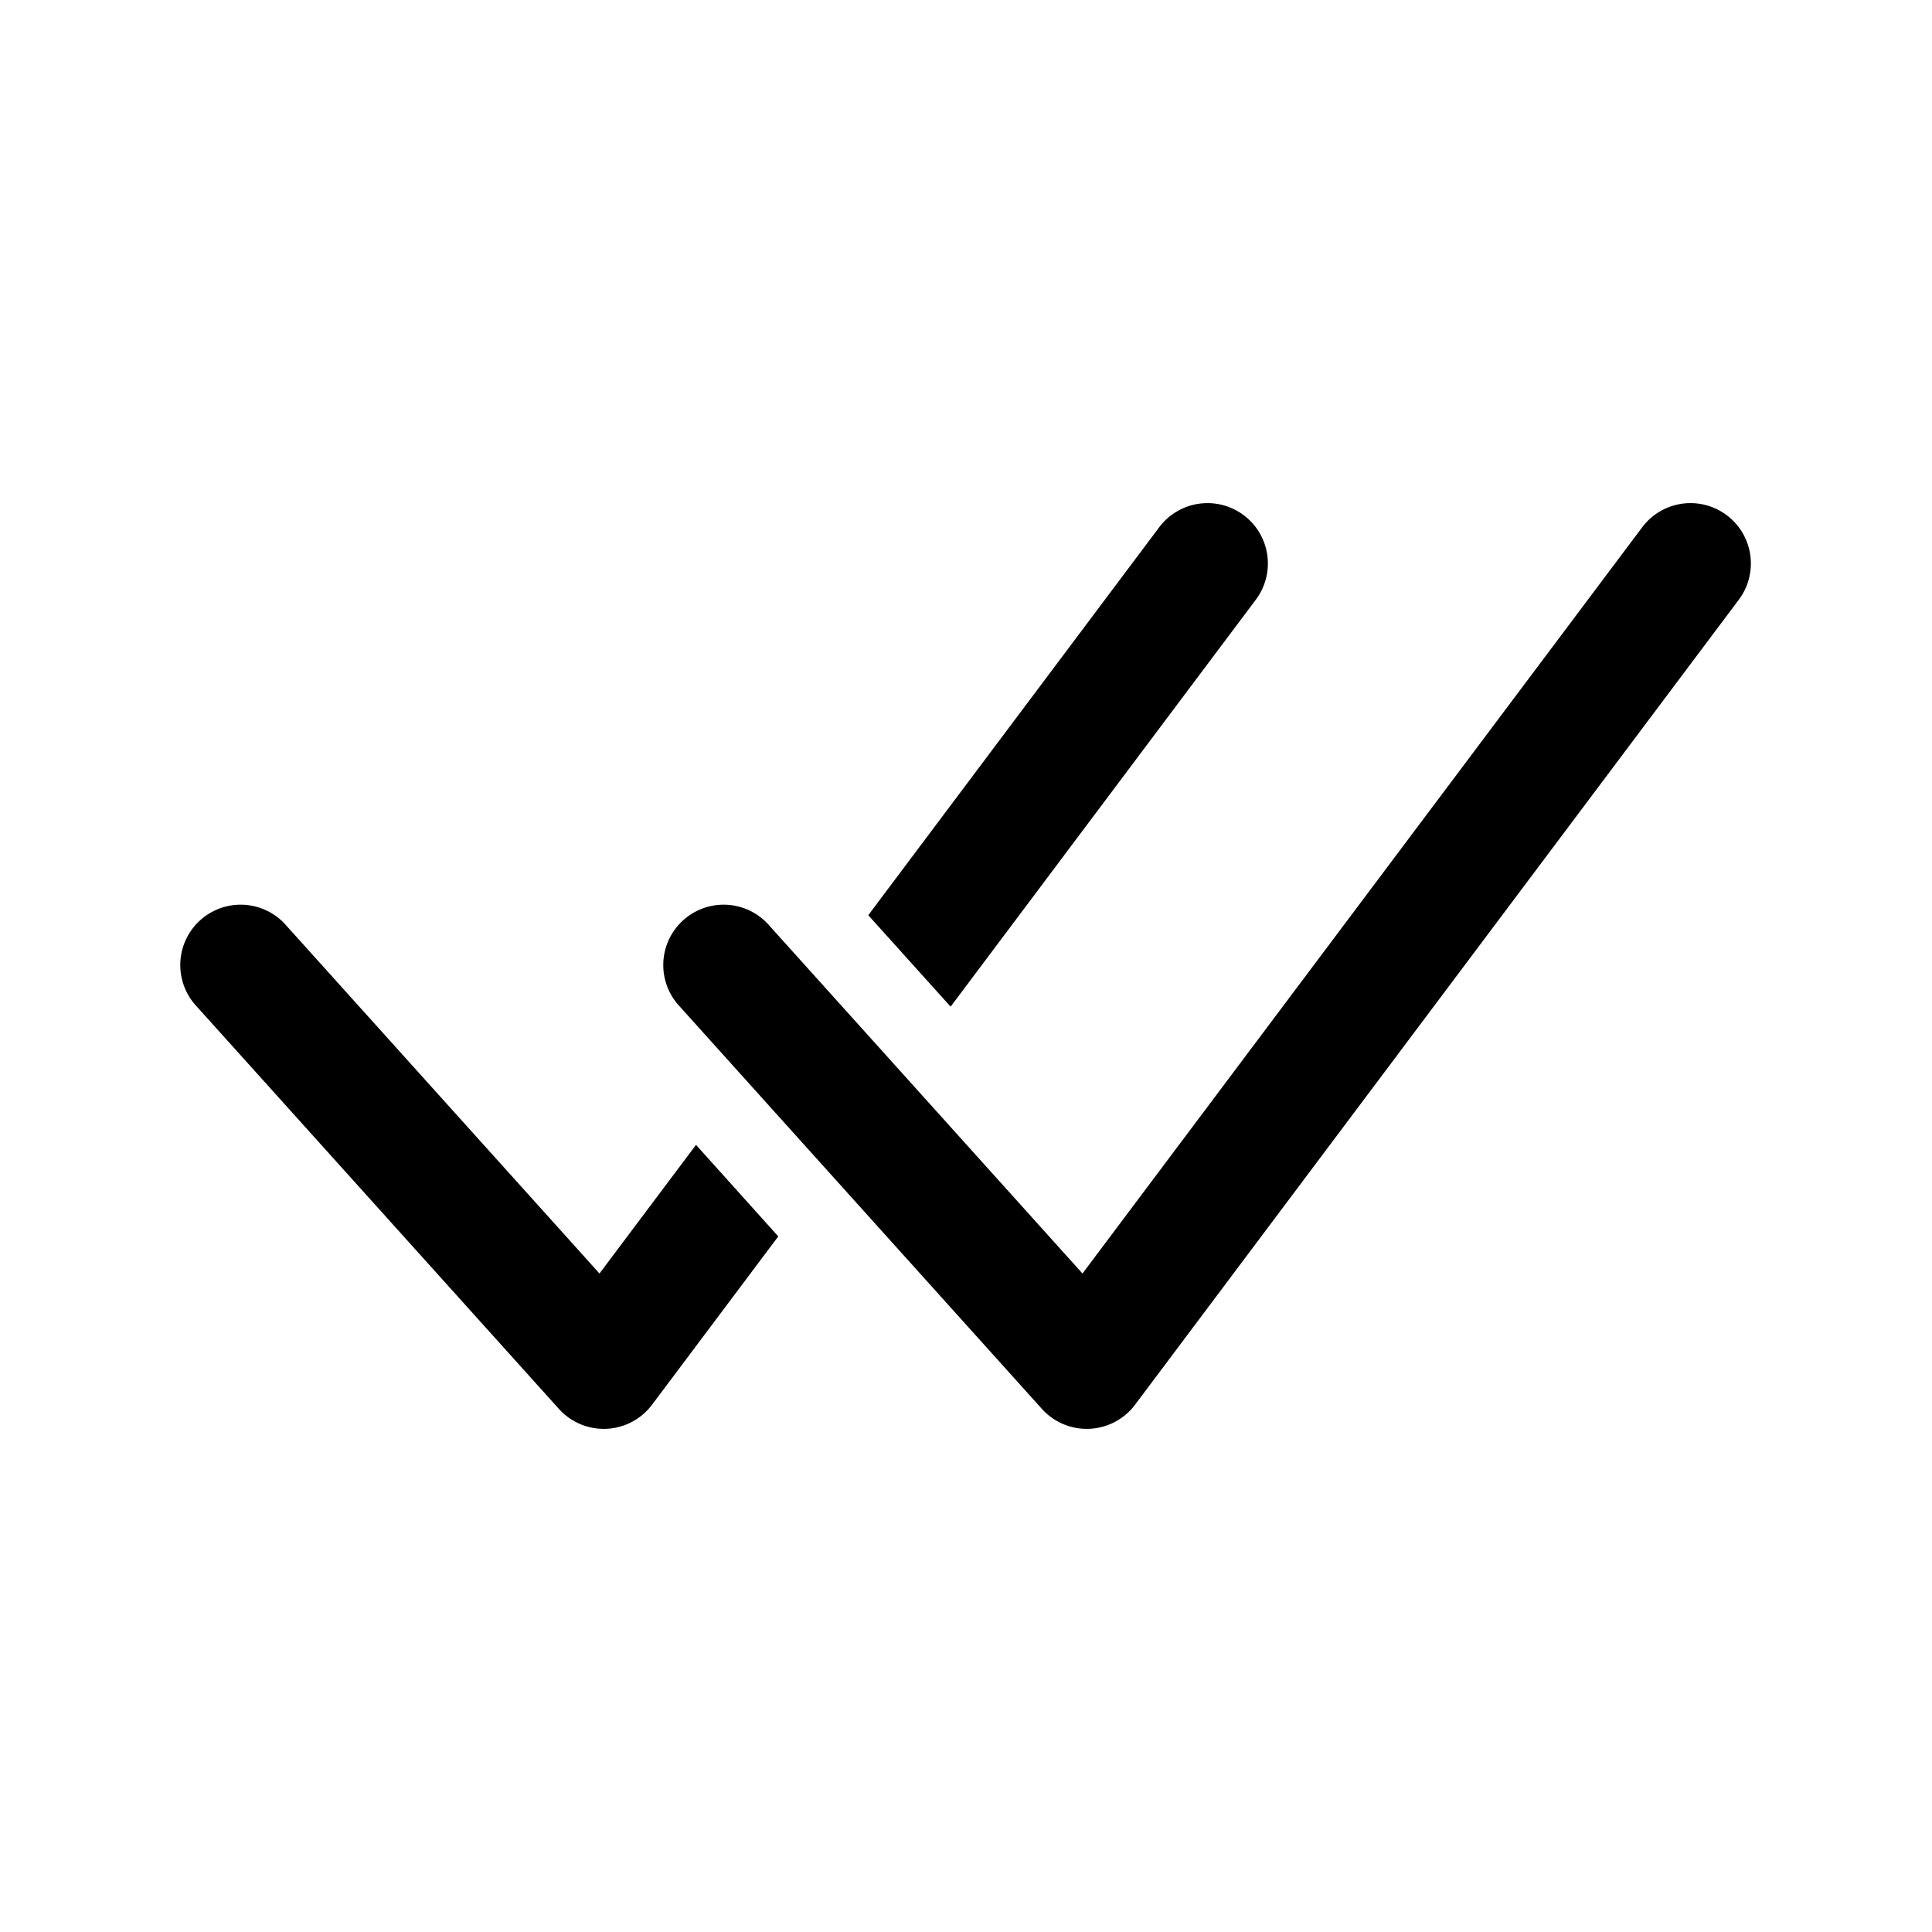 <svg viewBox="0 0 24 24" xmlns="http://www.w3.org/2000/svg"><path d="M21.6 7.45a.75.75 0 1 0-1.2-.9l-6.953 9.27-3.89-4.322a.75.75 0 1 0-1.114 1.004l4.5 5a.75.75 0 0 0 1.157-.052l7.5-10Z"/><path d="M15.45 6.4a.75.75 0 0 1 .15 1.05l-3.791 5.055-1.023-1.136L14.4 6.55a.75.75 0 0 1 1.05-.15Zm-6.804 7.822 1.022 1.137L8.1 17.45a.75.75 0 0 1-1.157.052l-4.5-5a.75.75 0 1 1 1.114-1.004l3.89 4.322 1.199-1.598Z"/></svg>